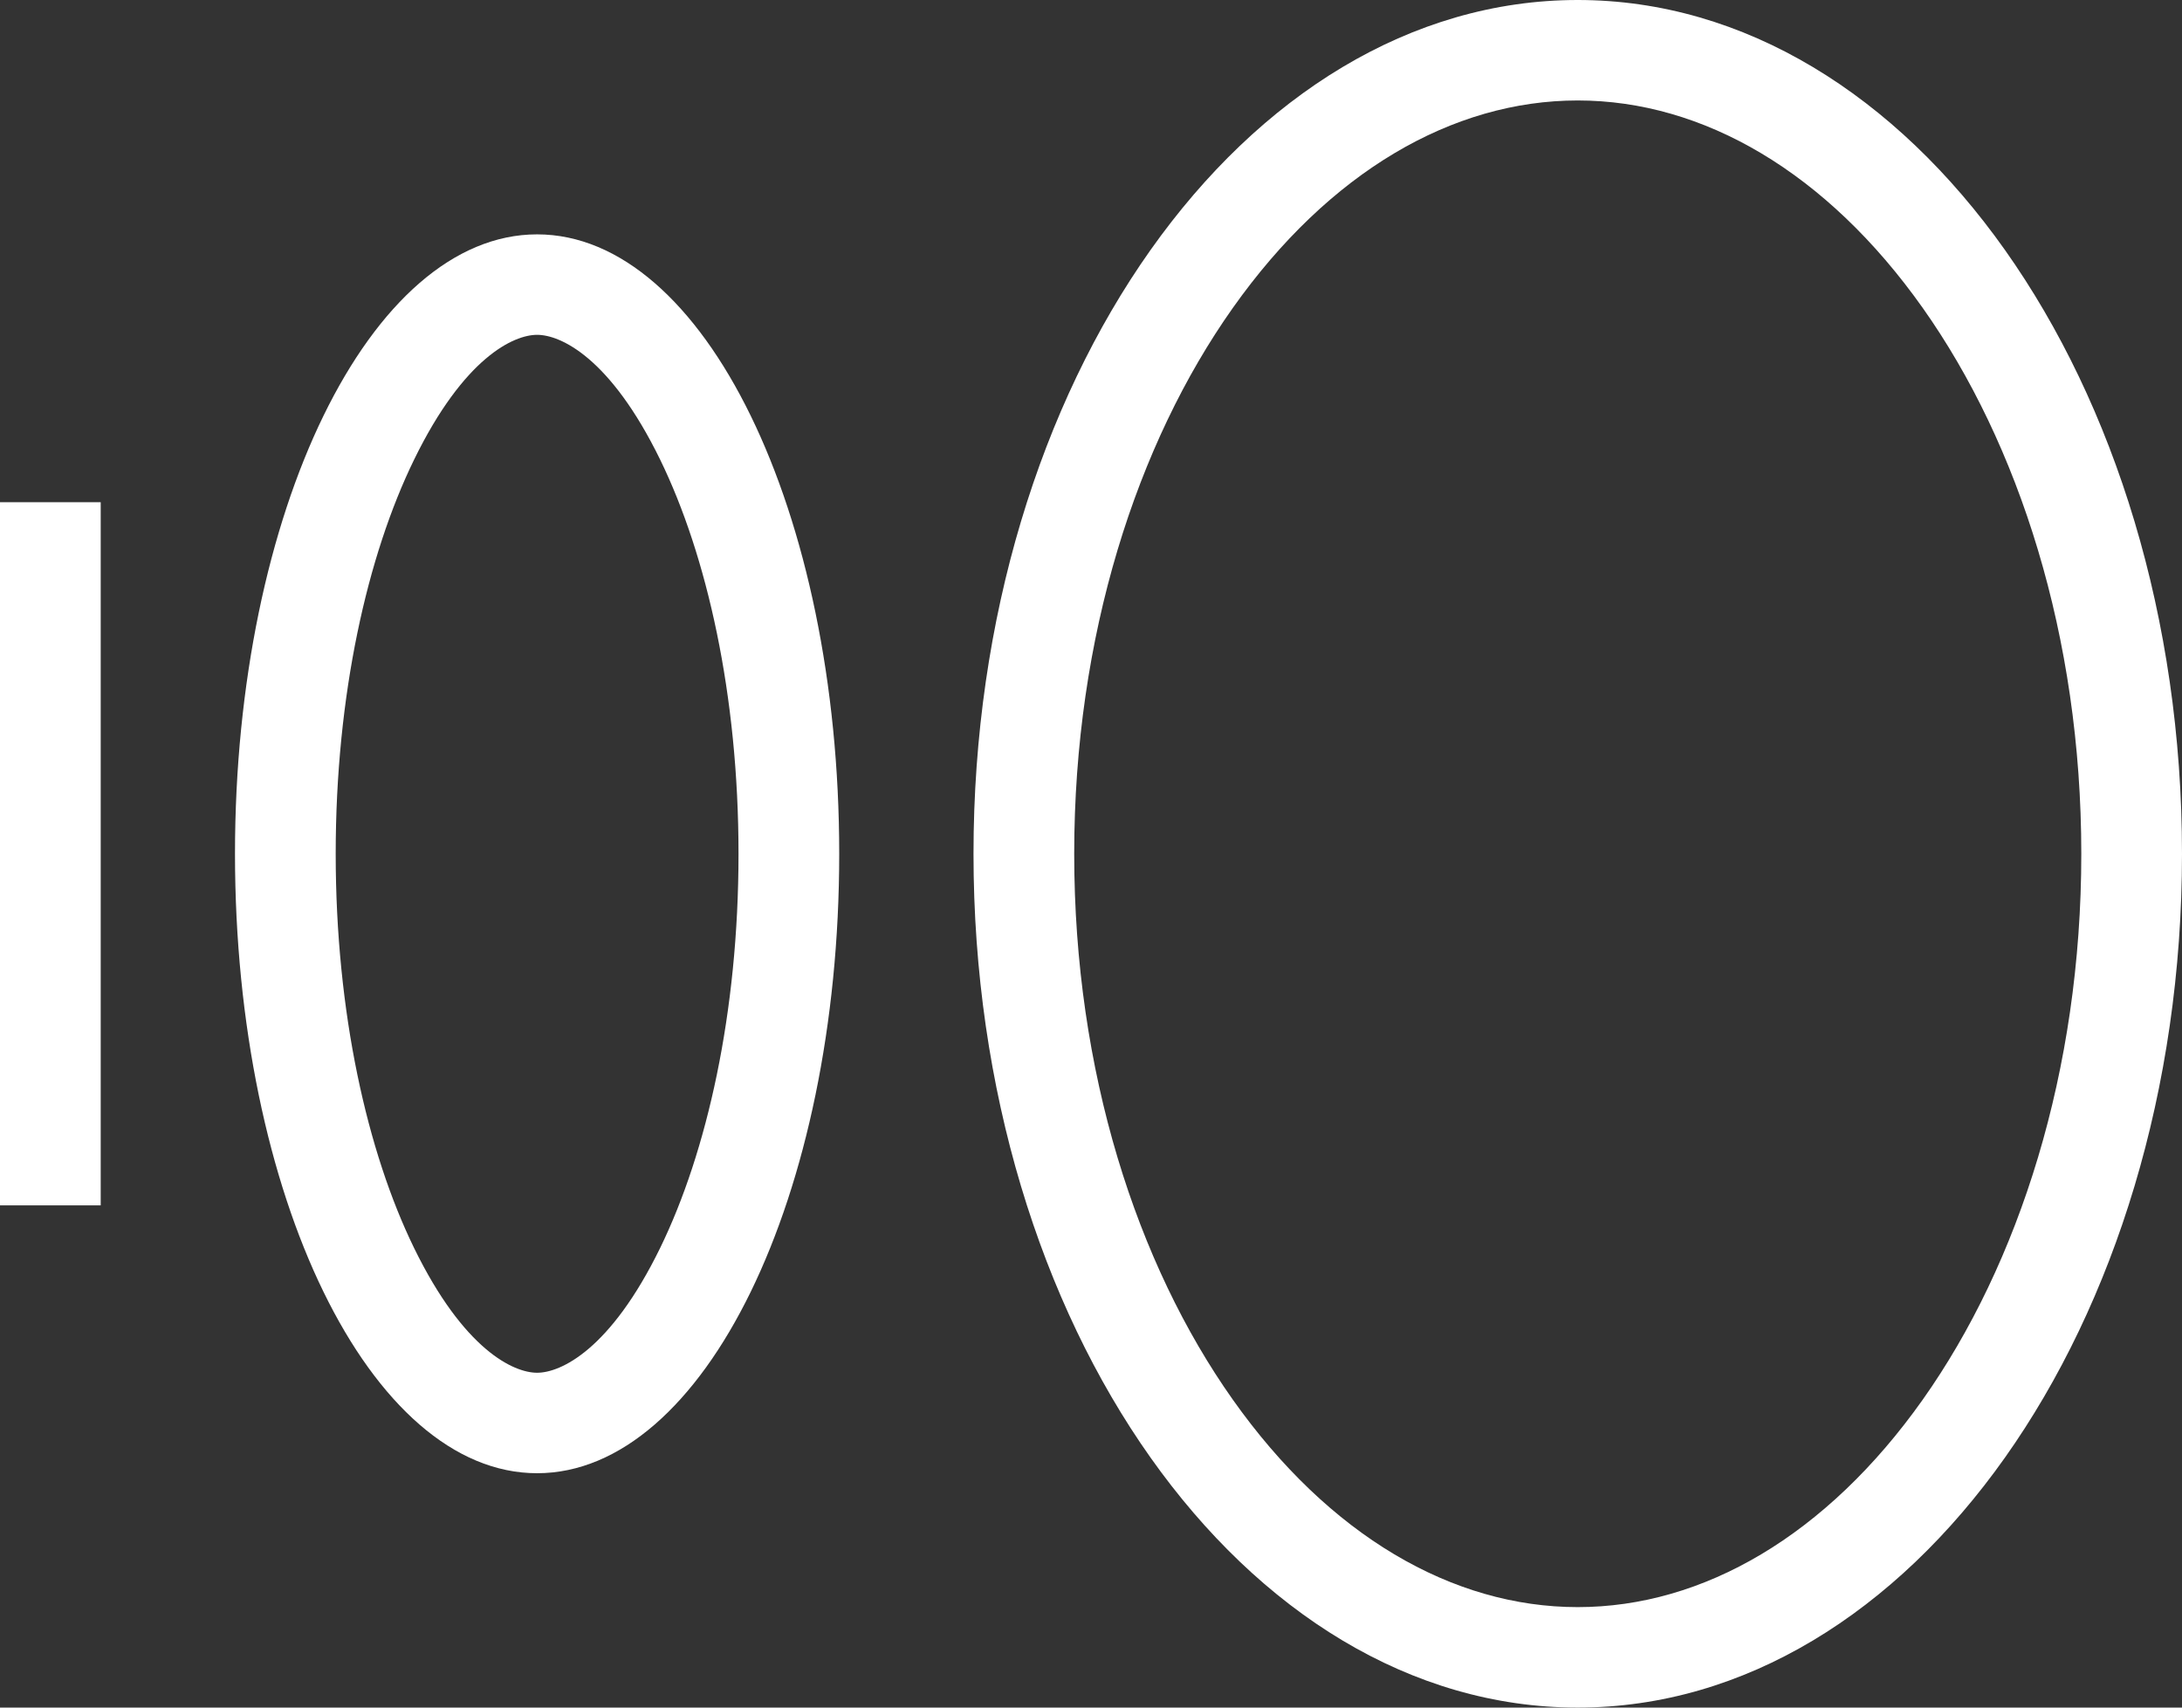 <svg width="46" height="36" viewBox="0 0 46 36" fill="none" xmlns="http://www.w3.org/2000/svg">
<rect x="0" y="0" width="46" height="36" fill="#333333" stroke="none"/>
<path fill-rule="evenodd" clip-rule="evenodd" d="M2.123 10.588L2.123 25.412H0L6.49618e-07 10.588H2.123Z" fill="white"/>
<path fill-rule="evenodd" clip-rule="evenodd" d="M8.728 26.308C9.782 28.468 10.832 28.941 11.323 28.941C11.814 28.941 12.864 28.468 13.918 26.308C14.901 24.291 15.569 21.357 15.569 18C15.569 14.643 14.901 11.709 13.918 9.692C12.864 7.532 11.814 7.059 11.323 7.059C10.832 7.059 9.782 7.532 8.729 9.692C7.745 11.709 7.077 14.643 7.077 18C7.077 21.357 7.745 24.291 8.728 26.308ZM4.954 18C4.954 25.212 7.805 31.059 11.323 31.059C14.841 31.059 17.692 25.212 17.692 18C17.692 10.788 14.841 4.941 11.323 4.941C7.805 4.941 4.954 10.788 4.954 18Z" fill="white"/>
<path fill-rule="evenodd" clip-rule="evenodd" d="M40.535 29.507C42.558 26.647 43.877 22.585 43.877 18C43.877 13.415 42.558 9.353 40.535 6.493C38.507 3.628 35.904 2.118 33.261 2.118C30.619 2.118 28.016 3.628 25.989 6.493C23.965 9.353 22.646 13.415 22.646 18C22.646 22.585 23.965 26.647 25.989 29.507C28.016 32.372 30.619 33.882 33.261 33.882C35.904 33.882 38.507 32.372 40.535 29.507ZM33.261 36C40.297 36 46 27.941 46 18C46 8.059 40.297 0 33.261 0C26.226 0 20.523 8.059 20.523 18C20.523 27.941 26.226 36 33.261 36Z" fill="white"/>
</svg>
